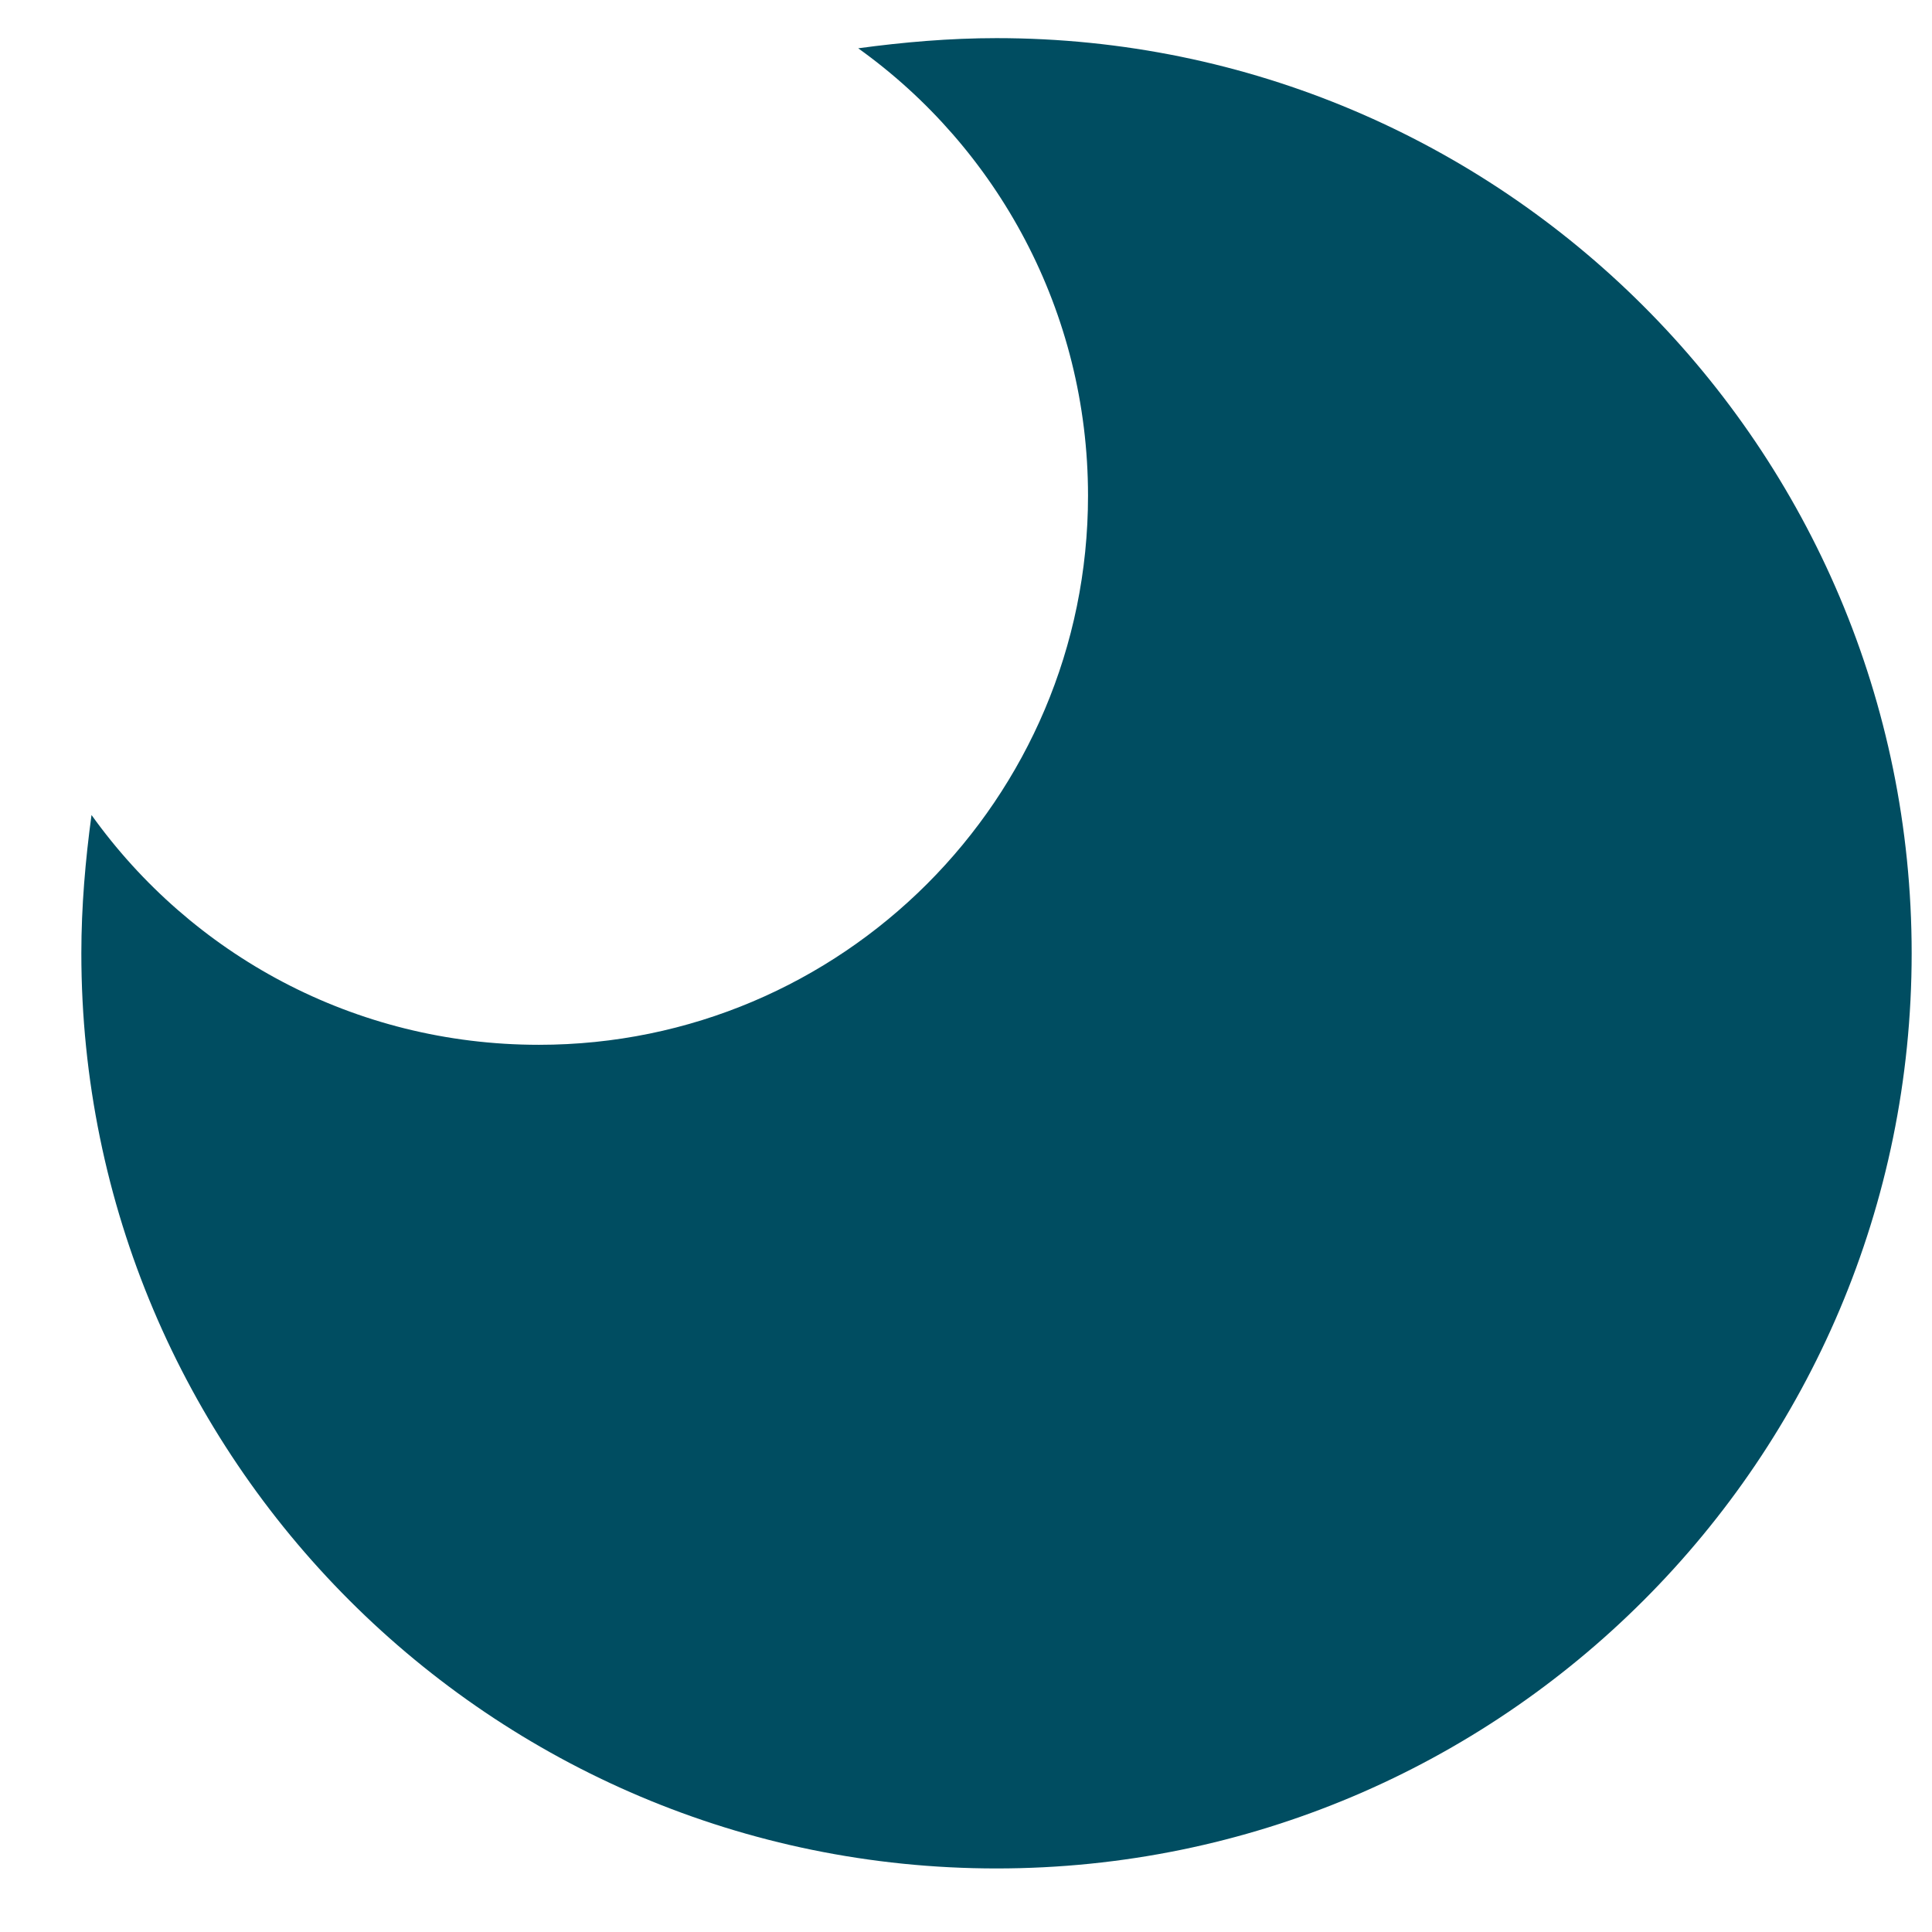 <svg width="19" height="19" viewBox="0 0 19 19" fill="none" xmlns="http://www.w3.org/2000/svg">
<path id="Vector" d="M9.8 0.375C14.77 0.375 18.8 4.405 18.8 9.375C18.8 14.345 14.77 18.375 9.8 18.375C4.83 18.375 0.8 14.345 0.8 9.375C0.8 8.915 0.84 8.455 0.9 8.015C1.88 9.385 3.48 10.275 5.3 10.275C8.28 10.275 10.7 7.855 10.7 4.875C10.7 3.065 9.81 1.455 8.44 0.475C8.88 0.415 9.34 0.375 9.8 0.375Z" fill="#004D61"/>
</svg>
